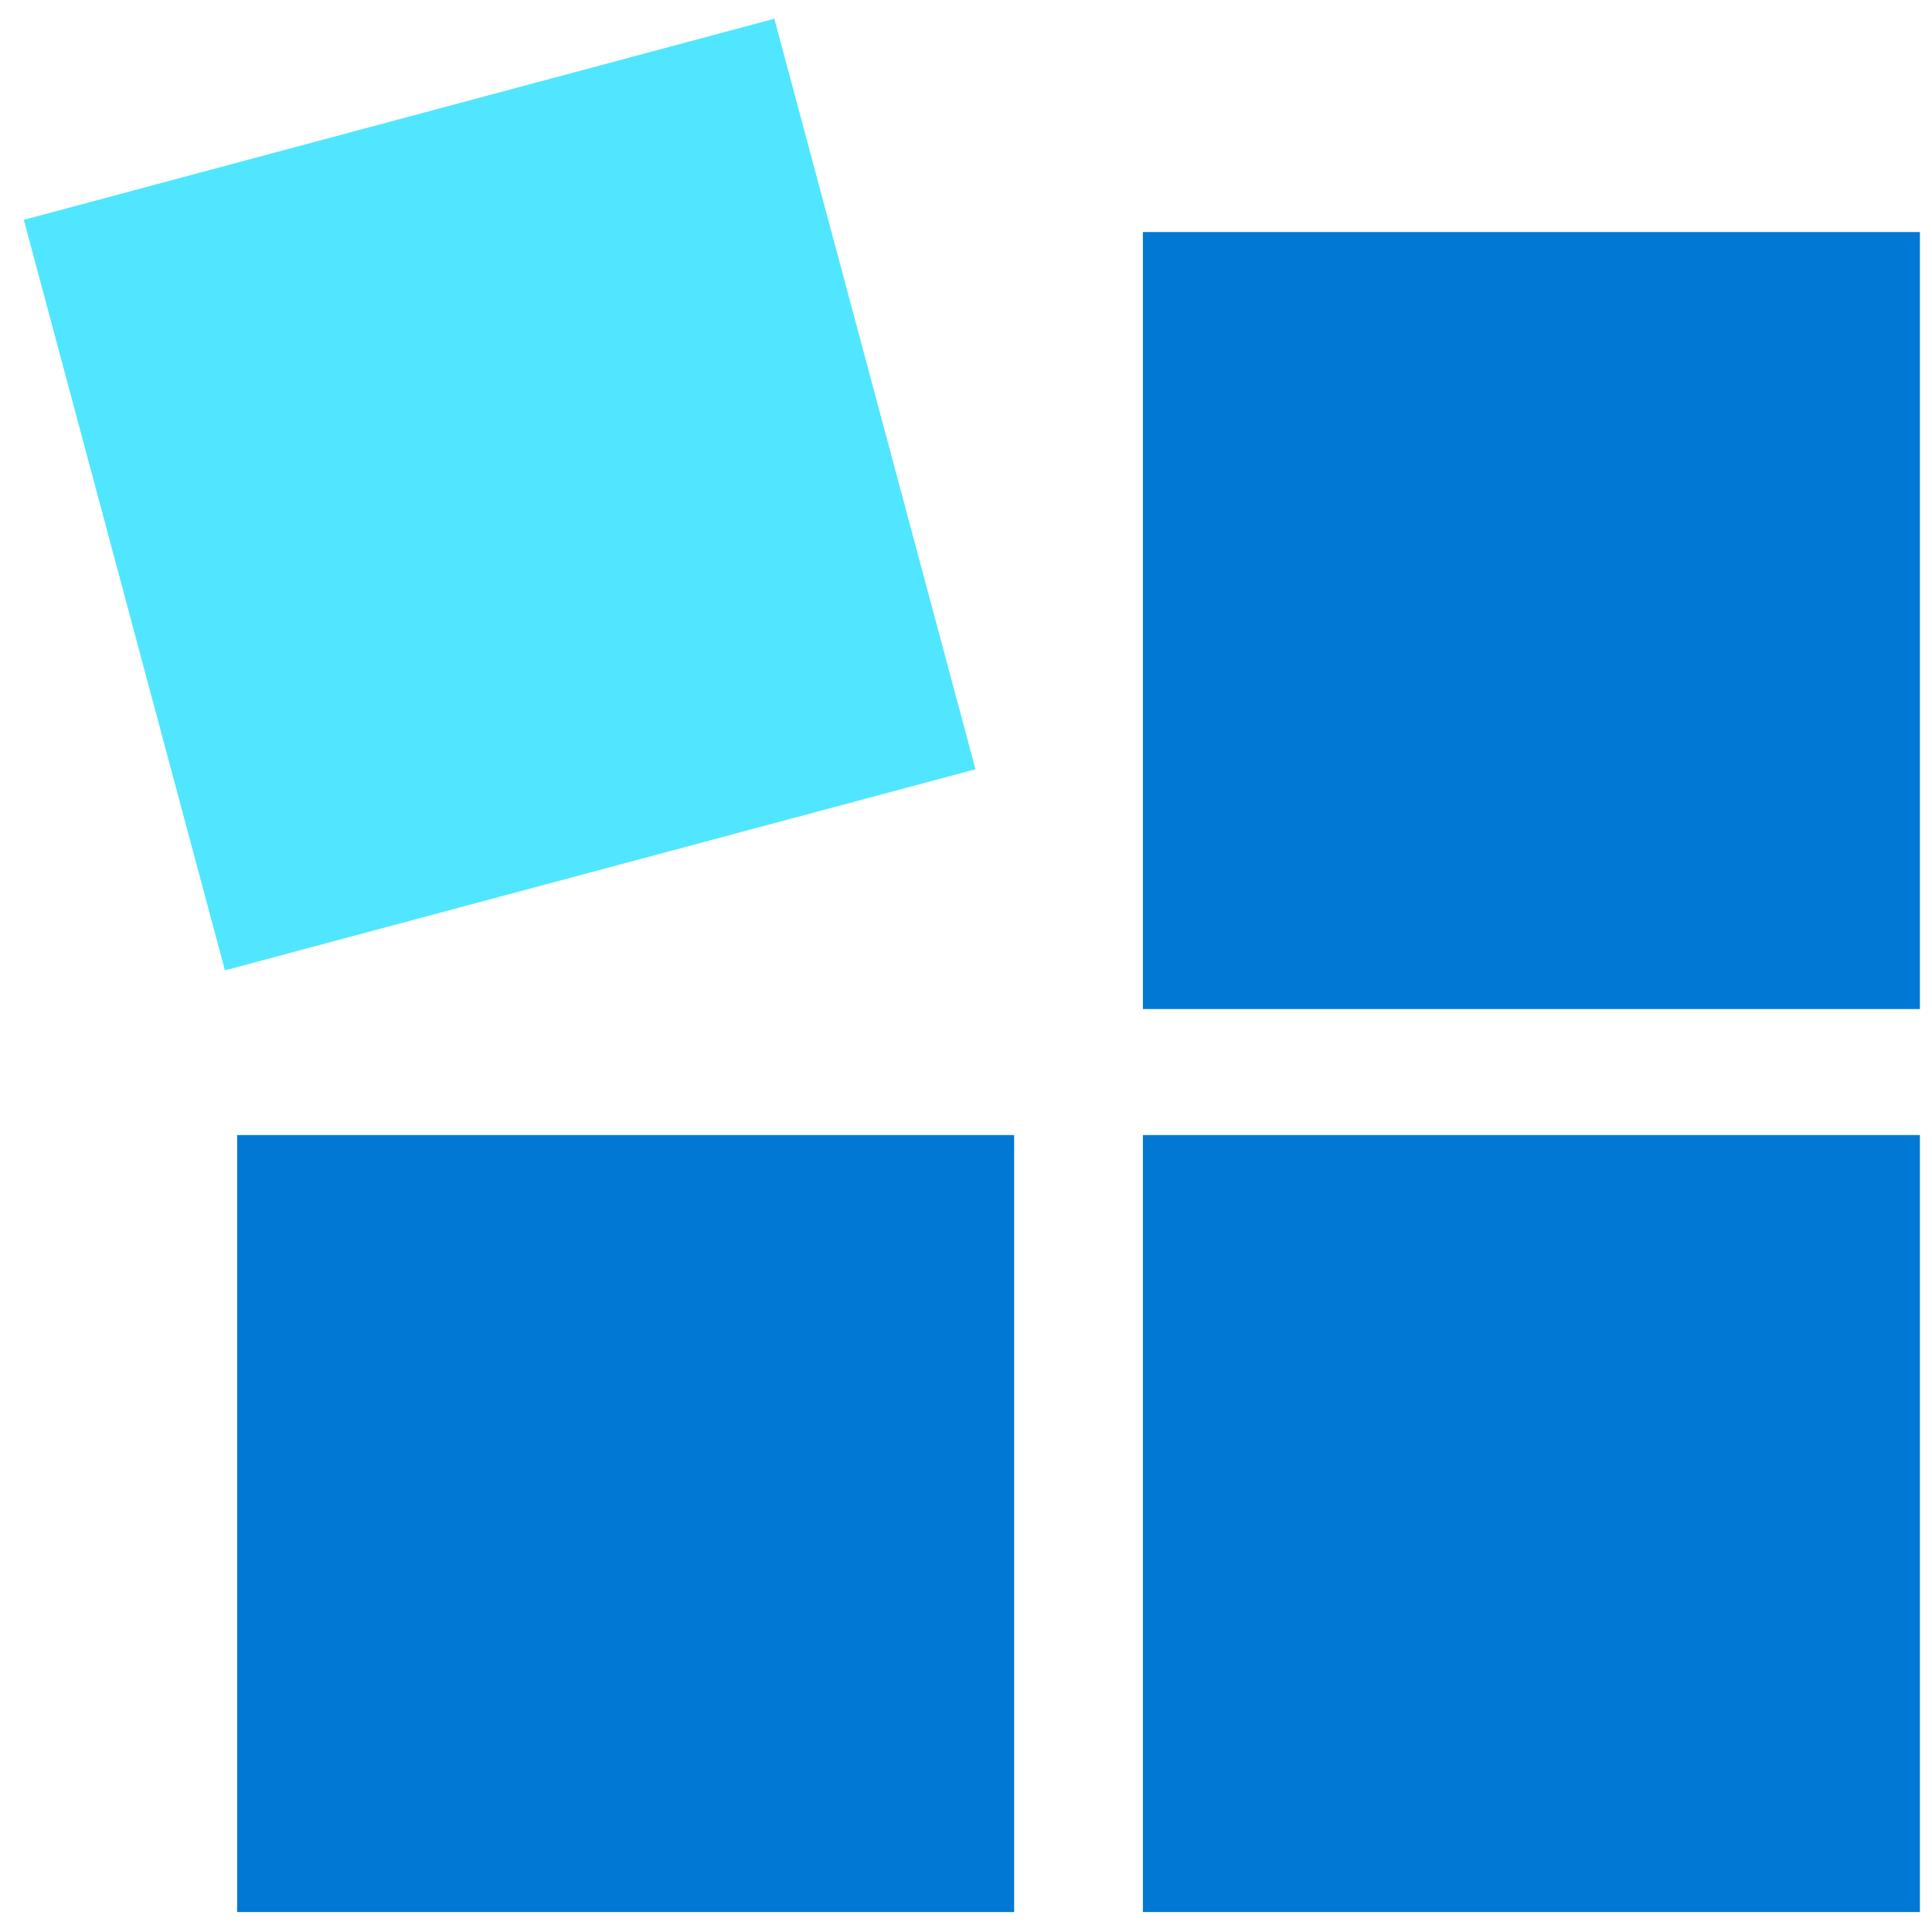 <svg width="46" height="46" viewBox="0 0 46 46" fill="none" xmlns="http://www.w3.org/2000/svg">
<rect x="5.646" y="27.025" width="18.5" height="18.5" fill="#0078D4"/>
<rect x="27.212" y="27.025" width="18.5" height="18.5" fill="#0078D4"/>
<rect x="0.567" y="5.234" width="18.5" height="18.5" transform="rotate(-15 0.567 5.234)" fill="#50E6FF"/>
<rect x="27.212" y="5.525" width="18.5" height="18.5" fill="#0078D4"/>
</svg>
